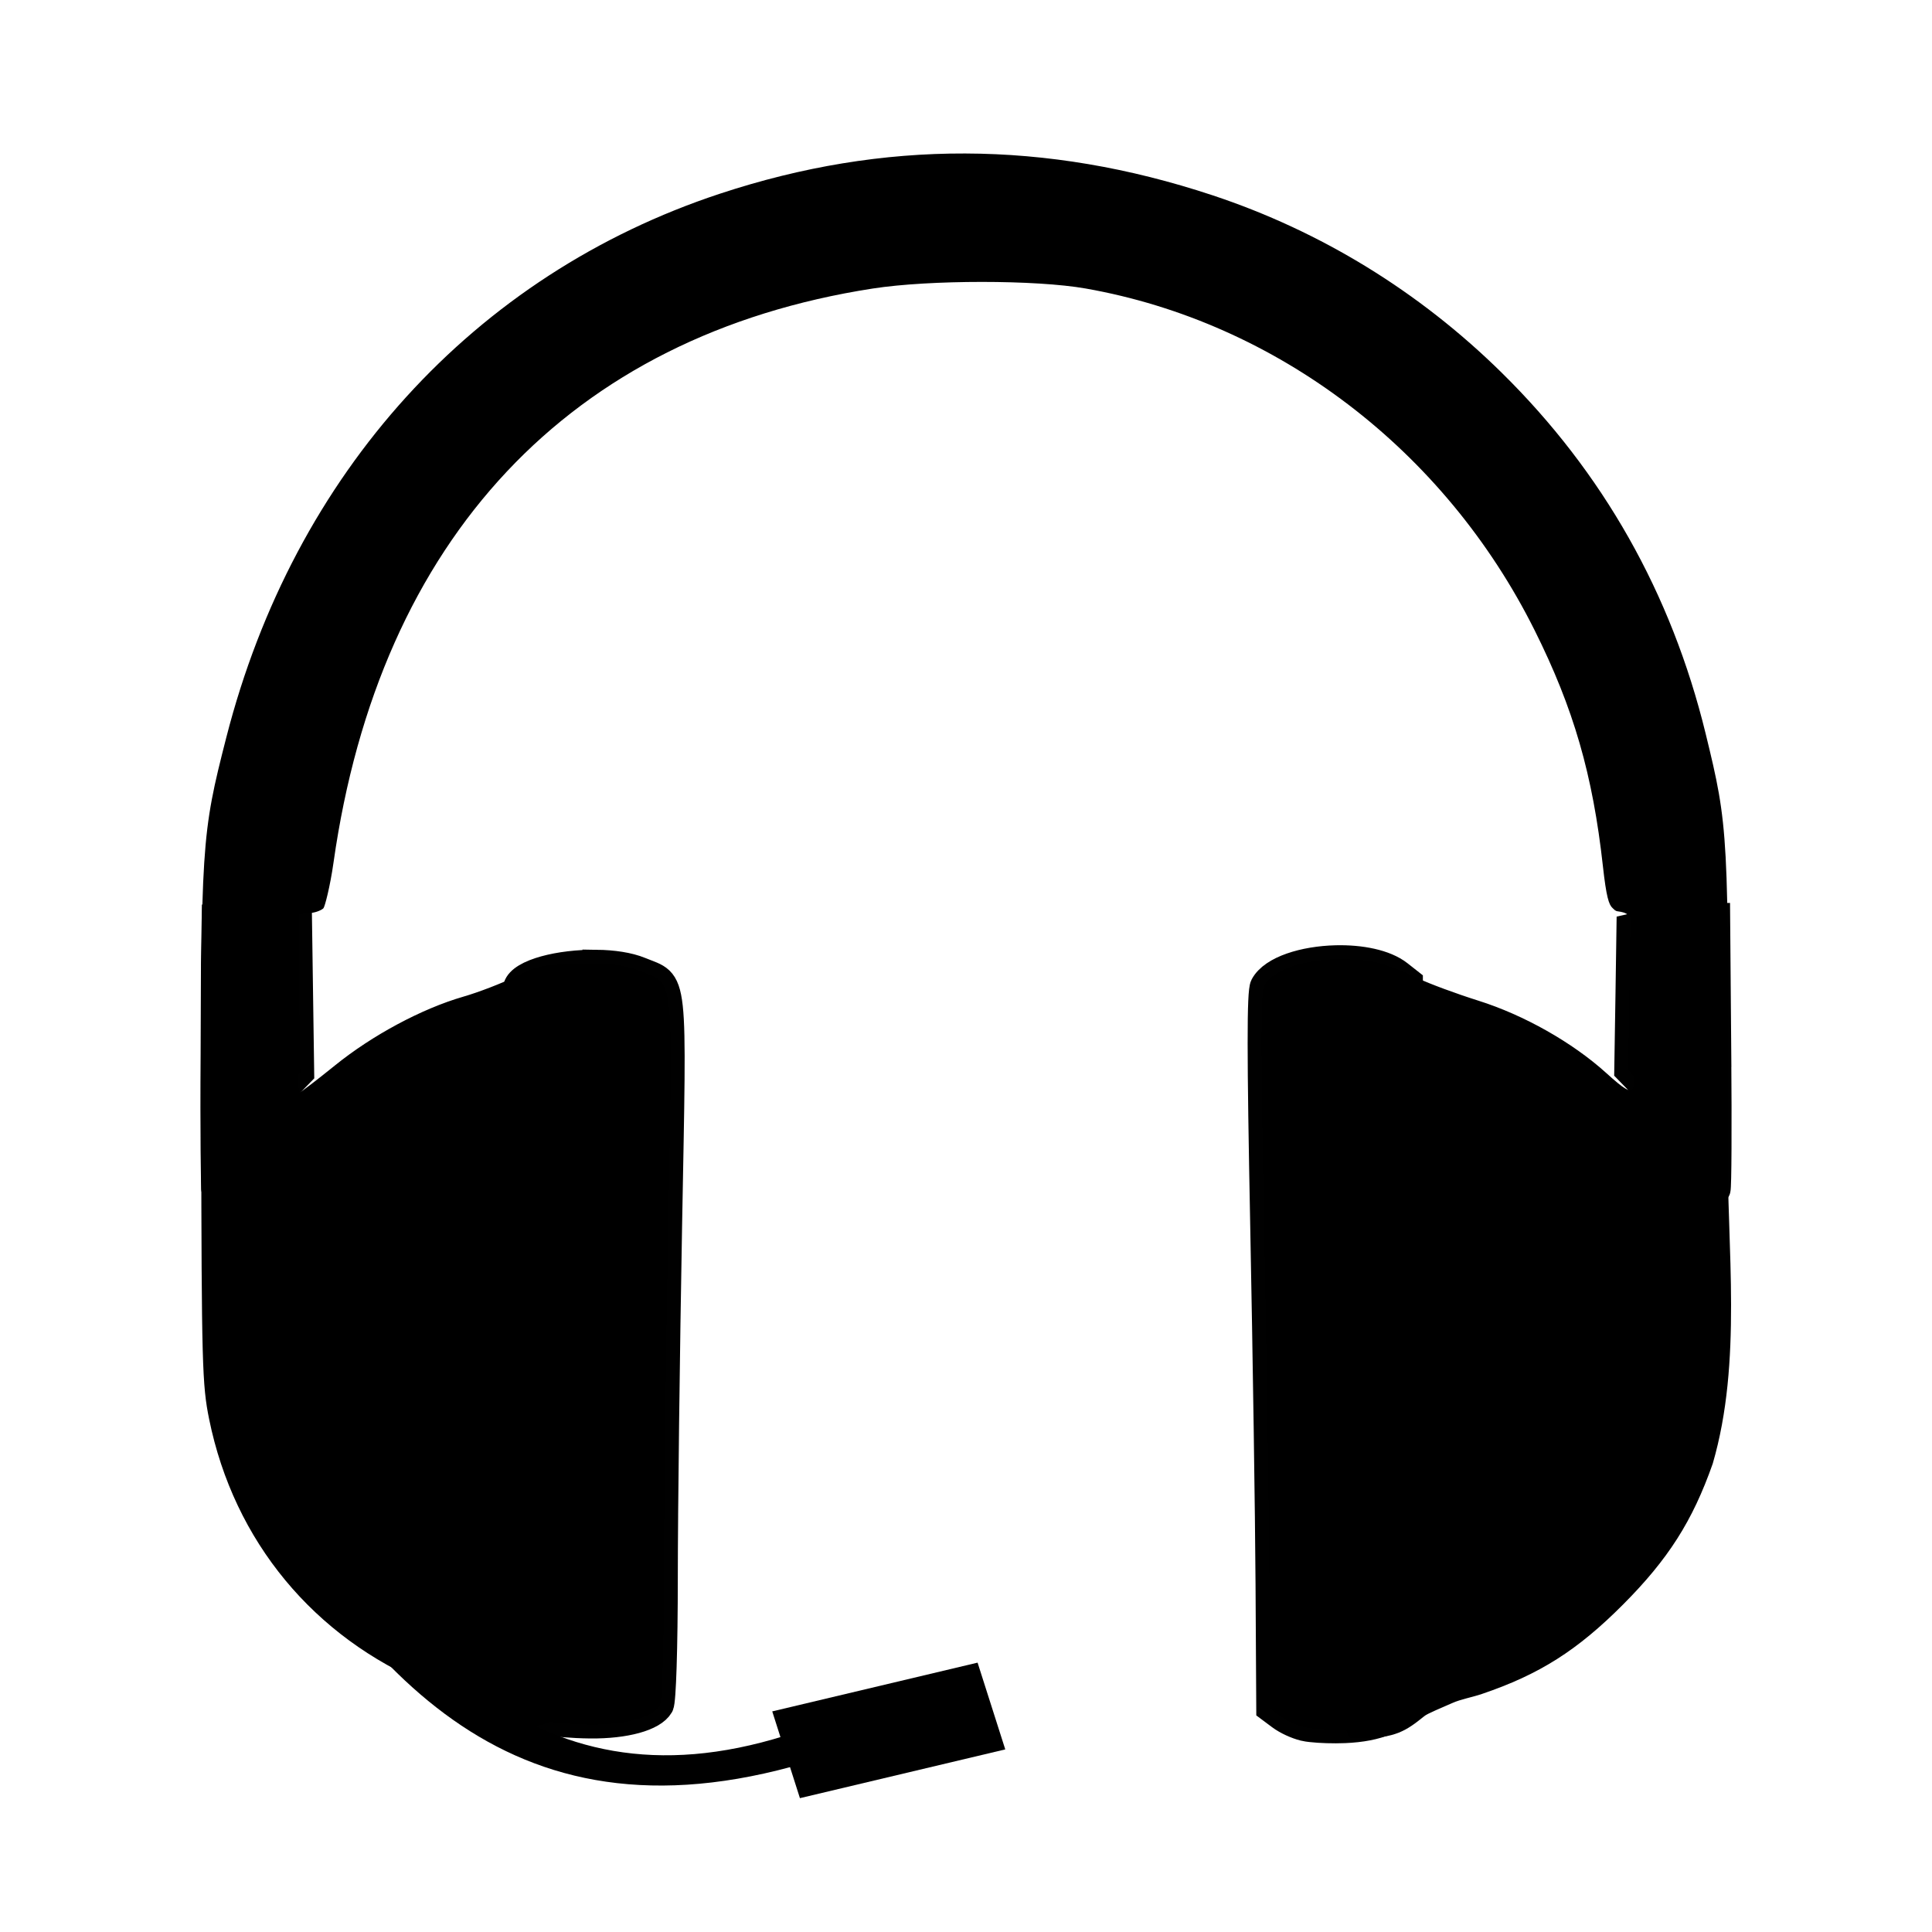 <?xml version="1.0" encoding="UTF-8" standalone="no"?>
<svg
   xmlns:dc="http://purl.org/dc/elements/1.1/"
   xmlns:cc="http://creativecommons.org/ns#"
   xmlns:rdf="http://www.w3.org/1999/02/22-rdf-syntax-ns#"
   xmlns:svg="http://www.w3.org/2000/svg"
   xmlns="http://www.w3.org/2000/svg"
   xmlns:sodipodi="http://sodipodi.sourceforge.net/DTD/sodipodi-0.dtd"
   xmlns:inkscape="http://www.inkscape.org/namespaces/inkscape"
   height="512"
   id="Layer_1"
   version="1.1"
   viewBox="0 0 512 512"
   width="512"
   xml:space="preserve"
   inkscape:version="0.48.5 r10040"
   sodipodi:docname="audio-headset.svg"><defs
     id="defs50" /><sodipodi:namedview
     pagecolor="#ffffff"
     bordercolor="#666666"
     borderopacity="1"
     objecttolerance="10"
     gridtolerance="10"
     guidetolerance="10"
     inkscape:pageopacity="0"
     inkscape:pageshadow="2"
     inkscape:window-width="1920"
     inkscape:window-height="1007"
     id="namedview48"
     showgrid="false"
     inkscape:zoom="1.2733446"
     inkscape:cx="37.466112"
     inkscape:cy="245.9015"
     inkscape:window-x="0"
     inkscape:window-y="31"
     inkscape:window-maximized="1"
     inkscape:current-layer="Layer_1" /><path
     style="fill:#000000;fill-opacity:1;fill-rule:evenodd;stroke:#003bc3;stroke-width:0;stroke-linecap:square;stroke-linejoin:miter;stroke-miterlimit:2"
     inkscape:connector-curvature="0"
     id="shape021"
     stroke-miterlimit="2"
     d="m 60.168,380.028 8.26,-4.543 c 34.998,58.926 71.87,105.675 139.618,84.5 l 1.782,8.204 C 130.857,489.633 93.392,438.75 60.168,380.028 Z" /><g
     transform="translate(53.268,-481.042)"
     id="g4228"><g
       id="g18"
       transform="matrix(3.914,0,0,3.914,5.344,272.786)" /><g
       id="g20"
       transform="matrix(3.914,0,0,3.914,5.344,272.786)" /><g
       id="g22"
       transform="matrix(3.914,0,0,3.914,5.344,272.786)" /><g
       id="g24"
       transform="matrix(3.914,0,0,3.914,5.344,272.786)" /><g
       id="g26"
       transform="matrix(3.914,0,0,3.914,5.344,272.786)" /><g
       id="g28"
       transform="matrix(3.914,0,0,3.914,5.344,272.786)" /><g
       id="g30"
       transform="matrix(3.914,0,0,3.914,5.344,272.786)" /><g
       id="g32"
       transform="matrix(3.914,0,0,3.914,5.344,272.786)" /><g
       id="g34"
       transform="matrix(3.914,0,0,3.914,5.344,272.786)" /><g
       id="g36"
       transform="matrix(3.914,0,0,3.914,5.344,272.786)" /><g
       id="g38"
       transform="matrix(3.914,0,0,3.914,5.344,272.786)" /><g
       id="g40"
       transform="matrix(3.914,0,0,3.914,5.344,272.786)" /><g
       id="g42"
       transform="matrix(3.914,0,0,3.914,5.344,272.786)" /><g
       id="g44"
       transform="matrix(3.914,0,0,3.914,5.344,272.786)" /><g
       id="g46"
       transform="matrix(3.914,0,0,3.914,5.344,272.786)" /><g
       id="g4204"><g
         id="g4208"
         transform="translate(-53.12,489.371)"
         style="fill:#000000;fill-opacity:1"><g
           id="g18-3"
           transform="matrix(3.642,0,0,3.642,20.802,267.536)"
           style="fill:#000000;fill-opacity:1" /><g
           id="g20-6"
           transform="matrix(3.642,0,0,3.642,20.802,267.536)"
           style="fill:#000000;fill-opacity:1" /><g
           id="g22-7"
           transform="matrix(3.642,0,0,3.642,20.802,267.536)"
           style="fill:#000000;fill-opacity:1" /><g
           id="g24-5"
           transform="matrix(3.642,0,0,3.642,20.802,267.536)"
           style="fill:#000000;fill-opacity:1" /><g
           id="g26-3"
           transform="matrix(3.642,0,0,3.642,20.802,267.536)"
           style="fill:#000000;fill-opacity:1" /><g
           id="g28-5"
           transform="matrix(3.642,0,0,3.642,20.802,267.536)"
           style="fill:#000000;fill-opacity:1" /><g
           id="g30-6"
           transform="matrix(3.642,0,0,3.642,20.802,267.536)"
           style="fill:#000000;fill-opacity:1" /><g
           id="g32-2"
           transform="matrix(3.642,0,0,3.642,20.802,267.536)"
           style="fill:#000000;fill-opacity:1" /><g
           id="g34-9"
           transform="matrix(3.642,0,0,3.642,20.802,267.536)"
           style="fill:#000000;fill-opacity:1" /><g
           id="g36-1"
           transform="matrix(3.642,0,0,3.642,20.802,267.536)"
           style="fill:#000000;fill-opacity:1" /><g
           id="g38-2"
           transform="matrix(3.642,0,0,3.642,20.802,267.536)"
           style="fill:#000000;fill-opacity:1" /><g
           id="g40-7"
           transform="matrix(3.642,0,0,3.642,20.802,267.536)"
           style="fill:#000000;fill-opacity:1" /><g
           id="g42-0"
           transform="matrix(3.642,0,0,3.642,20.802,267.536)"
           style="fill:#000000;fill-opacity:1" /><g
           id="g44-9"
           transform="matrix(3.642,0,0,3.642,20.802,267.536)"
           style="fill:#000000;fill-opacity:1" /><g
           id="g46-3"
           transform="matrix(3.642,0,0,3.642,20.802,267.536)"
           style="fill:#000000;fill-opacity:1" /><path
           sodipodi:nodetypes="cscsssccsccssccsssssccccssssssccsssscccssccsccsssccssssc"
           inkscape:connector-curvature="0"
           id="path2992-7"
           d="m 255.643,32.347 c -21.678,-0.068 -43.269,3.482 -64.981,10.649 -65.167,21.509 -112.888,74.053 -130.823,144.054 -6.63,25.88 -6.787,28.317 -6.665,103.337 0.102,62.884 0.252,68.289 2.106,77.401 6.595,32.417 27.832,57.843 57.996,70.373 3.266,1.357 6.625,2.713 10.094,3.756 1.32,0.397 2.86,0.634 4.19,1.174 2.914,1.183 5.418,2.834 6.63,3.884 8.686,7.527 23.4,-5.866 26.366,-14.138 0.091,-0.253 0.184,-3.285 0.27,-6.765 -0.913,-5.032 -1.449,-10.212 -1.423,-15.514 l 0.655,-130.931 c 0.033,-6.267 0.692,-12.368 1.956,-18.246 l -1.992,-1.871 c -4.127,-3.877 -0.018,-12.154 -8.839,-12.195 -7.293,-0.033 -9.065,0.349 -14.746,3.165 -3.551,1.76 -9.755,4.15 -13.786,5.314 -11.003,3.178 -24.151,10.226 -34.073,18.26 -4.878,3.949 -9.12,7.177 -9.425,7.177 -0.305,0 -0.435,-10.63 -0.284,-23.631 l 0.27,-23.638 3.052,-0.334 c 1.678,-0.183 2.997,-0.876 3.365,-1.252 0.367,-0.376 1.77,-5.712 2.682,-12.143 12.181,-85.914 62.7,-139.677 142.916,-152.099 15.08,-2.335 43.192,-2.335 56.431,0 50.645,8.933 95.117,42.796 118.965,90.589 10.325,20.693 15.401,38.226 18.089,62.527 0.894,8.079 1.562,10.186 2.568,11.076 0.396,0.35 0.655,0.765 1.337,0.854 4.737,0.615 4.955,2.248 4.937,24.612 -0.007,11.496 -0.431,21.545 -0.932,22.336 -0.718,1.134 -2.203,0.268 -7.028,-4.097 -8.957,-8.105 -21.811,-15.372 -33.952,-19.192 -5.741,-1.806 -12.859,-4.436 -15.813,-5.847 -10.425,-4.979 -18.648,-7.337 -25.001,-1.402 l -3.144,2.938 0.007,0.477 c 1.071,5.431 1.643,11.048 1.643,16.802 l 0,151.88 c 0,4.796 -0.41,9.493 -1.159,14.07 0.176,4.983 0.469,7.595 0.939,8.508 0.72,1.398 3.524,3.637 6.231,4.979 3.994,1.98 -1.371,3.091 5.361,3.08 9.007,-0.015 11.918,-2.018 16.638,-5.826 0.73,-0.683 4.92,-2.366 7.426,-3.493 2.292,-1.03 5.14,-1.489 7.882,-2.419 15.199,-5.154 25.261,-11.523 37.36,-23.659 12.012,-12.05 18.458,-22.171 23.802,-37.367 7.881,-27.058 3.77,-57.036 3.941,-85.112 0.323,-81.919 0.24,-83.548 -5.833,-108.416 C 442.776,148.899 424.647,116.841 397.769,90.392 375.948,68.92 349.847,52.917 321.136,43.408 299.082,36.104 277.321,32.415 255.643,32.347 Z"
           clip-path="none"
           style="fill:#000000;fill-opacity:1;stroke-width:3.642" /><path
           inkscape:connector-curvature="0"
           style="fill:#000000;fill-opacity:1;stroke:#000000;stroke-width:7.365;stroke-miterlimit:4;stroke-dasharray:none;stroke-opacity:0.996"
           d="m 431.959,234.635 -0.303,20.438 -0.324,20.195 5.441,5.59 c 6.146,6.312 12.804,15.251 15.582,21.623 1.029,2.359 1.291,3.928 2.395,4.432 0.011,0.004 0.022,0.008 0.029,0.008 0.002,0 0.003,-3.5e-4 0.004,-0.002 0.266,-0.665 0.35,-16.374 0.188,-36.141 l 0.002,0 -0.297,-36.143 -11.357,0 -11.359,0 z m -374.975,0.43 -0.195,11.938 -0.09,24.232 c -0.156,19.893 0.092,35.932 0.186,36.168 0.834,2.111 1.308,-1.998 2.332,-4.441 2.673,-6.377 8.96,-15.447 14.996,-21.639 l 5.219,-5.354 -0.293,-20.451 -0.291,-20.453 -10.932,0 -10.932,0 z m 296.889,10.795 c -8.368,0.208 -16.73,2.734 -19.045,7.057 -0.884,1.65 -0.876,17.686 0.033,63.867 0.667,33.914 1.3,76.505 1.404,94.648 l 0.191,32.988 2.713,2.025 c 1.744,1.301 4.287,2.423 6.209,2.91 l 0.287,0.055 c 0.48,0.122 0.86,0.171 1.648,0.262 2.371,0.271 5.868,0.388 8.895,0.262 8.856,-0.369 14.793,-2.919 16.002,-6.85 0.023,-0.075 0.046,-0.151 0.065,-0.227 0.003,-0.007 0.005,-0.017 0.008,-0.031 0.012,-0.065 0.026,-0.172 0.037,-0.318 0.383,-4.494 0.738,-46.74 0.803,-96.521 l 0.123,-94.057 -2.676,-2.104 c -3.675,-2.889 -10.189,-4.129 -16.697,-3.967 z m -195.969,1.188 c -9.554,-0.122 -19.912,2.381 -21.012,6.188 -1.011,3.499 -1.134,71.766 -0.232,129.225 1.059,67.506 0.532,63.192 7.982,65.273 1.726,0.482 6.958,0.916 11.627,0.965 9.27,0.096 16.641,-1.938 18.449,-5.088 0.624,-1.086 1.066,-15.166 1.078,-33.912 0.007,-17.631 0.515,-59.413 1.127,-92.848 1.258,-68.667 1.758,-64.096 -7.436,-67.887 -3.064,-1.263 -7.241,-1.861 -11.584,-1.916 z"
           id="path2991" /></g></g></g><rect
     style="fill:#000000;fill-rule:evenodd;stroke:#003bc3;stroke-width:0;stroke-linecap:square;stroke-linejoin:miter;stroke-miterlimit:2.013"
     y="489.793"
     x="57.302"
     id="shape0"
     transform="matrix(0.973,-0.231,0.304,0.953,0,0)"
     stroke-miterlimit="2.013"
     width="55.928"
     height="24.128" /></svg>